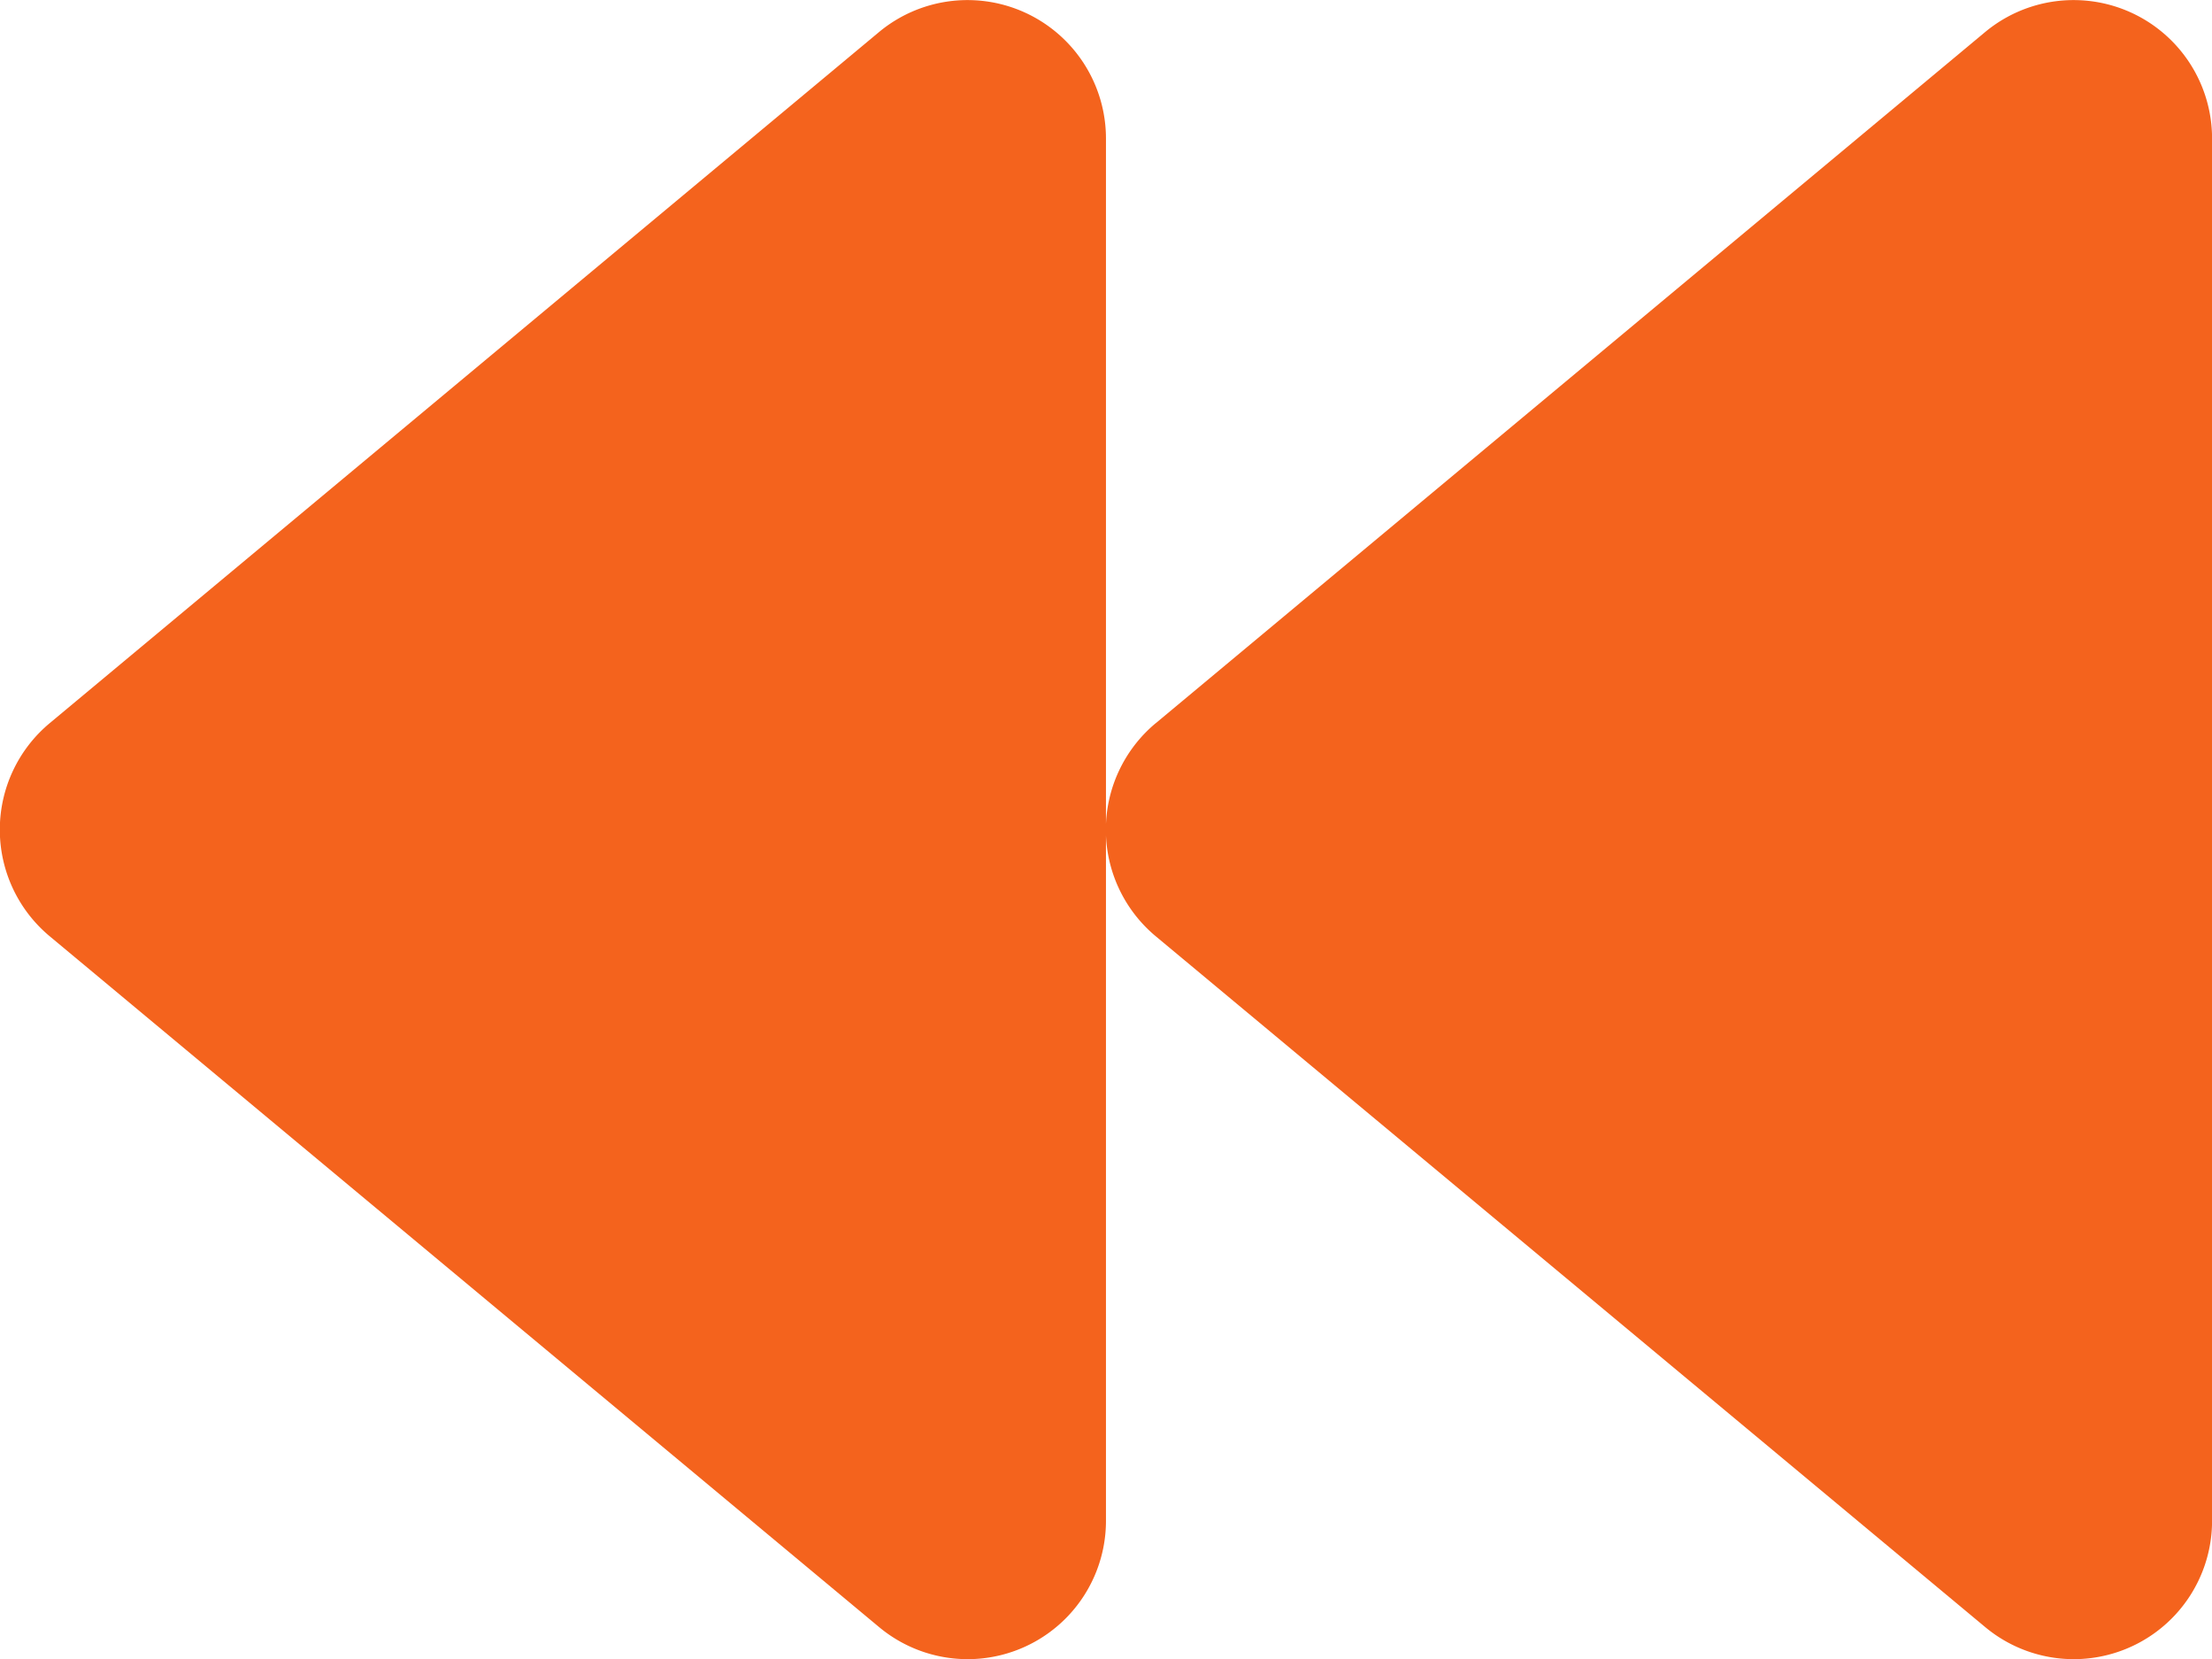 <svg xmlns="http://www.w3.org/2000/svg" width="32.385" height="24.294" viewBox="0 0 32.385 24.294"><defs><style>.a{fill:#f4631d;}</style></defs><path class="a" d="M.726,74.583,12.871,64.462a2.027,2.027,0,0,1,3.321,1.556V86.26a2.025,2.025,0,0,1-3.321,1.556L.726,77.7A2.031,2.031,0,0,1,.726,74.583Zm16.194,0L29.065,64.462a2.027,2.027,0,0,1,3.321,1.556V86.26a2.025,2.025,0,0,1-3.321,1.556L16.919,77.7A2.031,2.031,0,0,1,16.919,74.583Z" transform="translate(0 -63.994)"/></svg>